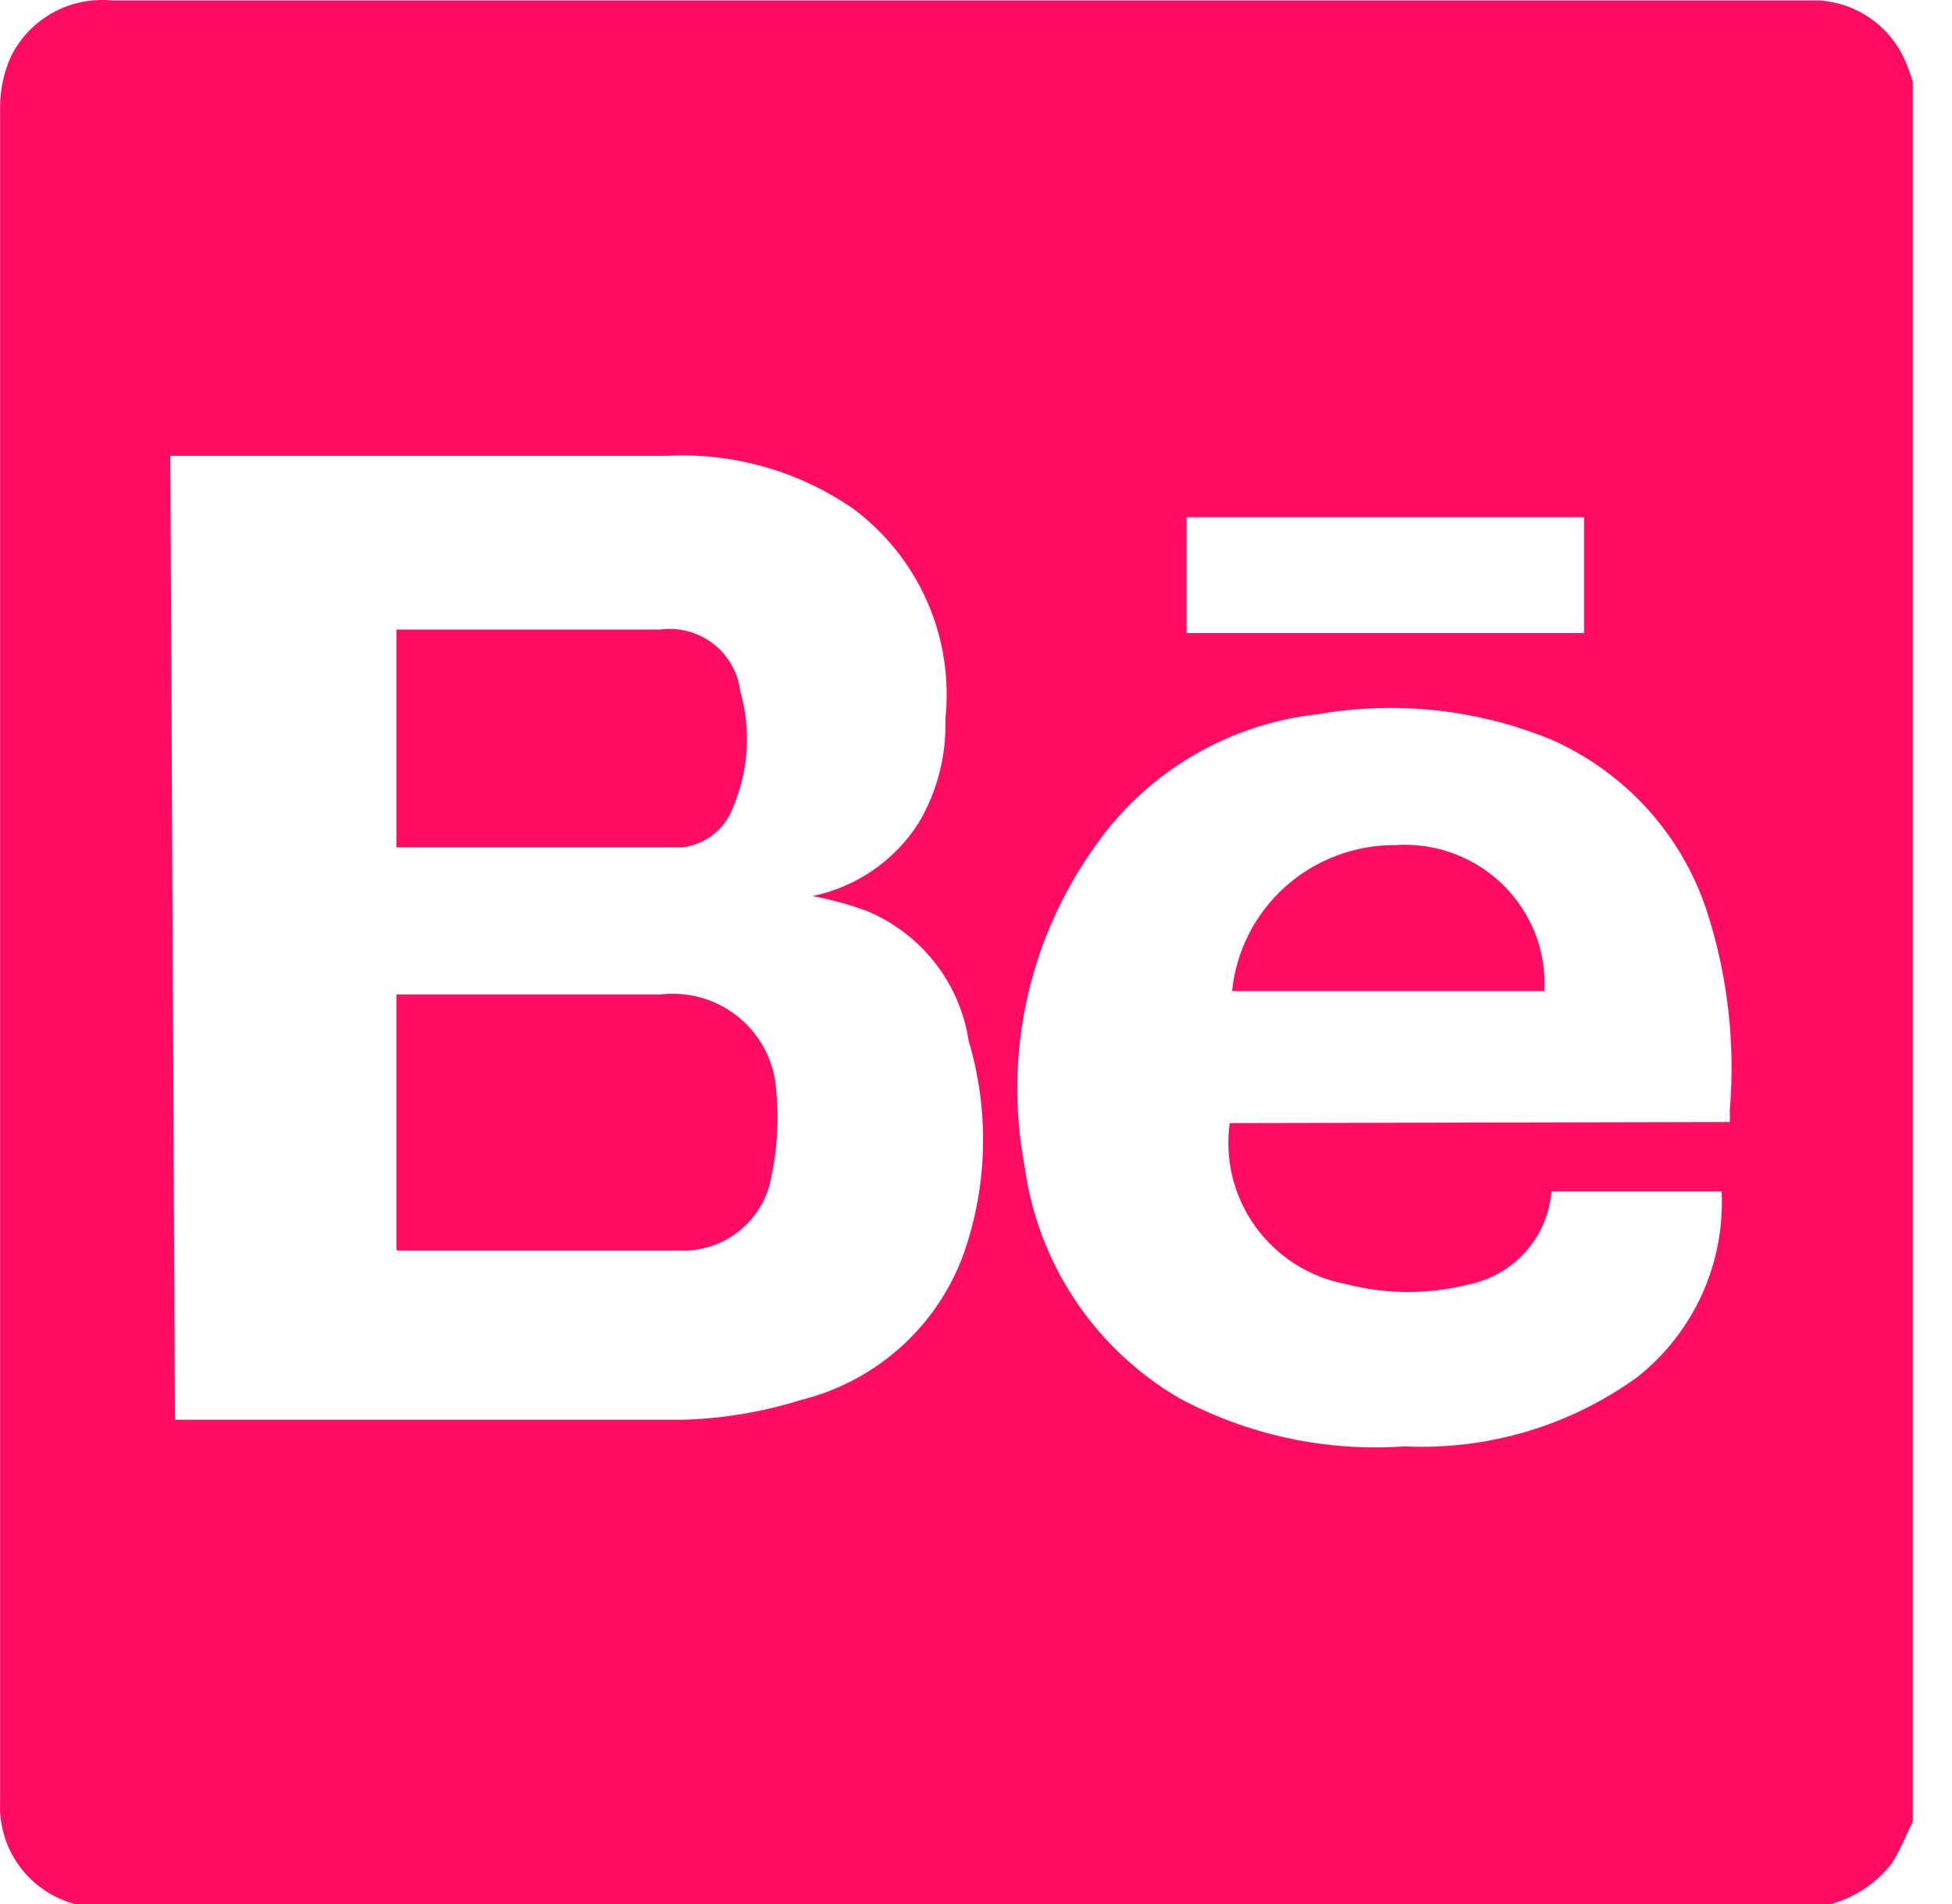 <svg width="41" height="40" viewBox="0 0 41 40" fill="none" xmlns="http://www.w3.org/2000/svg">
<path d="M38.462 40H1.74H1.569C1.102 39.873 0.692 39.592 0.407 39.203C0.123 38.813 -0.02 38.339 0.002 37.858C0.002 26.013 0.002 14.143 0.002 2.249C0.002 1.889 0.077 1.533 0.223 1.203C0.412 0.811 0.717 0.486 1.098 0.273C1.479 0.059 1.917 -0.032 2.353 0.01H38.218C38.601 0.035 38.97 0.164 39.285 0.383C39.6 0.602 39.849 0.902 40.005 1.252C40.072 1.402 40.13 1.556 40.176 1.714V38.272C40.029 38.564 39.907 38.88 39.735 39.148C39.414 39.56 38.968 39.859 38.462 40ZM3.675 29.826H14.373C15.204 29.799 16.028 29.66 16.821 29.412C17.604 29.218 18.327 28.834 18.925 28.295C19.523 27.755 19.978 27.077 20.248 26.321C20.747 24.883 20.781 23.326 20.346 21.867C20.256 21.269 20.012 20.705 19.639 20.227C19.266 19.75 18.776 19.376 18.216 19.141C17.842 19.004 17.457 18.898 17.066 18.825C17.521 18.73 17.953 18.546 18.336 18.283C18.719 18.019 19.044 17.682 19.294 17.291C19.687 16.629 19.882 15.869 19.857 15.101C19.947 14.257 19.814 13.404 19.47 12.627C19.127 11.85 18.585 11.175 17.898 10.671C16.757 9.89 15.389 9.505 14.006 9.576H3.577L3.675 29.826ZM36.332 23.571C36.337 23.49 36.337 23.409 36.332 23.327C36.453 21.905 36.286 20.474 35.843 19.117C35.581 18.328 35.156 17.602 34.595 16.986C34.034 16.37 33.35 15.877 32.587 15.539C31.039 14.903 29.341 14.717 27.691 15.003C26.78 15.101 25.899 15.388 25.107 15.845C24.314 16.302 23.626 16.919 23.088 17.656C22.369 18.628 21.858 19.737 21.588 20.914C21.319 22.091 21.296 23.31 21.521 24.496C21.654 25.497 22.014 26.456 22.573 27.299C23.133 28.143 23.878 28.849 24.753 29.364C26.206 30.148 27.853 30.502 29.502 30.386C31.254 30.469 32.982 29.953 34.398 28.925C34.981 28.461 35.444 27.866 35.751 27.189C36.057 26.512 36.198 25.773 36.161 25.031H32.587C32.55 25.496 32.363 25.936 32.054 26.287C31.746 26.638 31.331 26.88 30.873 26.978C30.022 27.197 29.129 27.197 28.278 26.978C27.511 26.836 26.828 26.404 26.372 25.774C25.916 25.144 25.722 24.364 25.83 23.595L36.332 23.571ZM24.924 13.3H33.272V10.866H24.924V13.3Z" fill="#FF0C63"/>
<path d="M8.326 26.248V20.893H8.742H13.859C14.156 20.856 14.459 20.881 14.747 20.965C15.035 21.049 15.302 21.192 15.532 21.384C15.762 21.576 15.949 21.813 16.083 22.081C16.216 22.348 16.292 22.64 16.307 22.938C16.367 23.599 16.317 24.265 16.16 24.909C16.045 25.314 15.796 25.668 15.455 25.915C15.113 26.163 14.697 26.288 14.275 26.272H8.35L8.326 26.248Z" fill="#FF0C63"/>
<path d="M8.326 17.754V13.226H13.859C14.055 13.199 14.255 13.211 14.447 13.261C14.638 13.312 14.818 13.399 14.975 13.519C15.132 13.639 15.264 13.79 15.362 13.961C15.461 14.132 15.524 14.321 15.548 14.517C15.779 15.321 15.727 16.179 15.401 16.95C15.32 17.179 15.176 17.379 14.985 17.53C14.795 17.681 14.566 17.775 14.324 17.802H13.565H8.326V17.754Z" fill="#FF0C63"/>
<path d="M32.44 20.821H25.879C25.964 19.977 26.363 19.196 26.996 18.628C27.63 18.061 28.454 17.75 29.306 17.754C29.721 17.726 30.137 17.785 30.527 17.929C30.916 18.072 31.271 18.297 31.567 18.586C31.863 18.876 32.094 19.225 32.245 19.61C32.395 19.995 32.462 20.408 32.44 20.821Z" fill="#FF0C63"/>
</svg>
